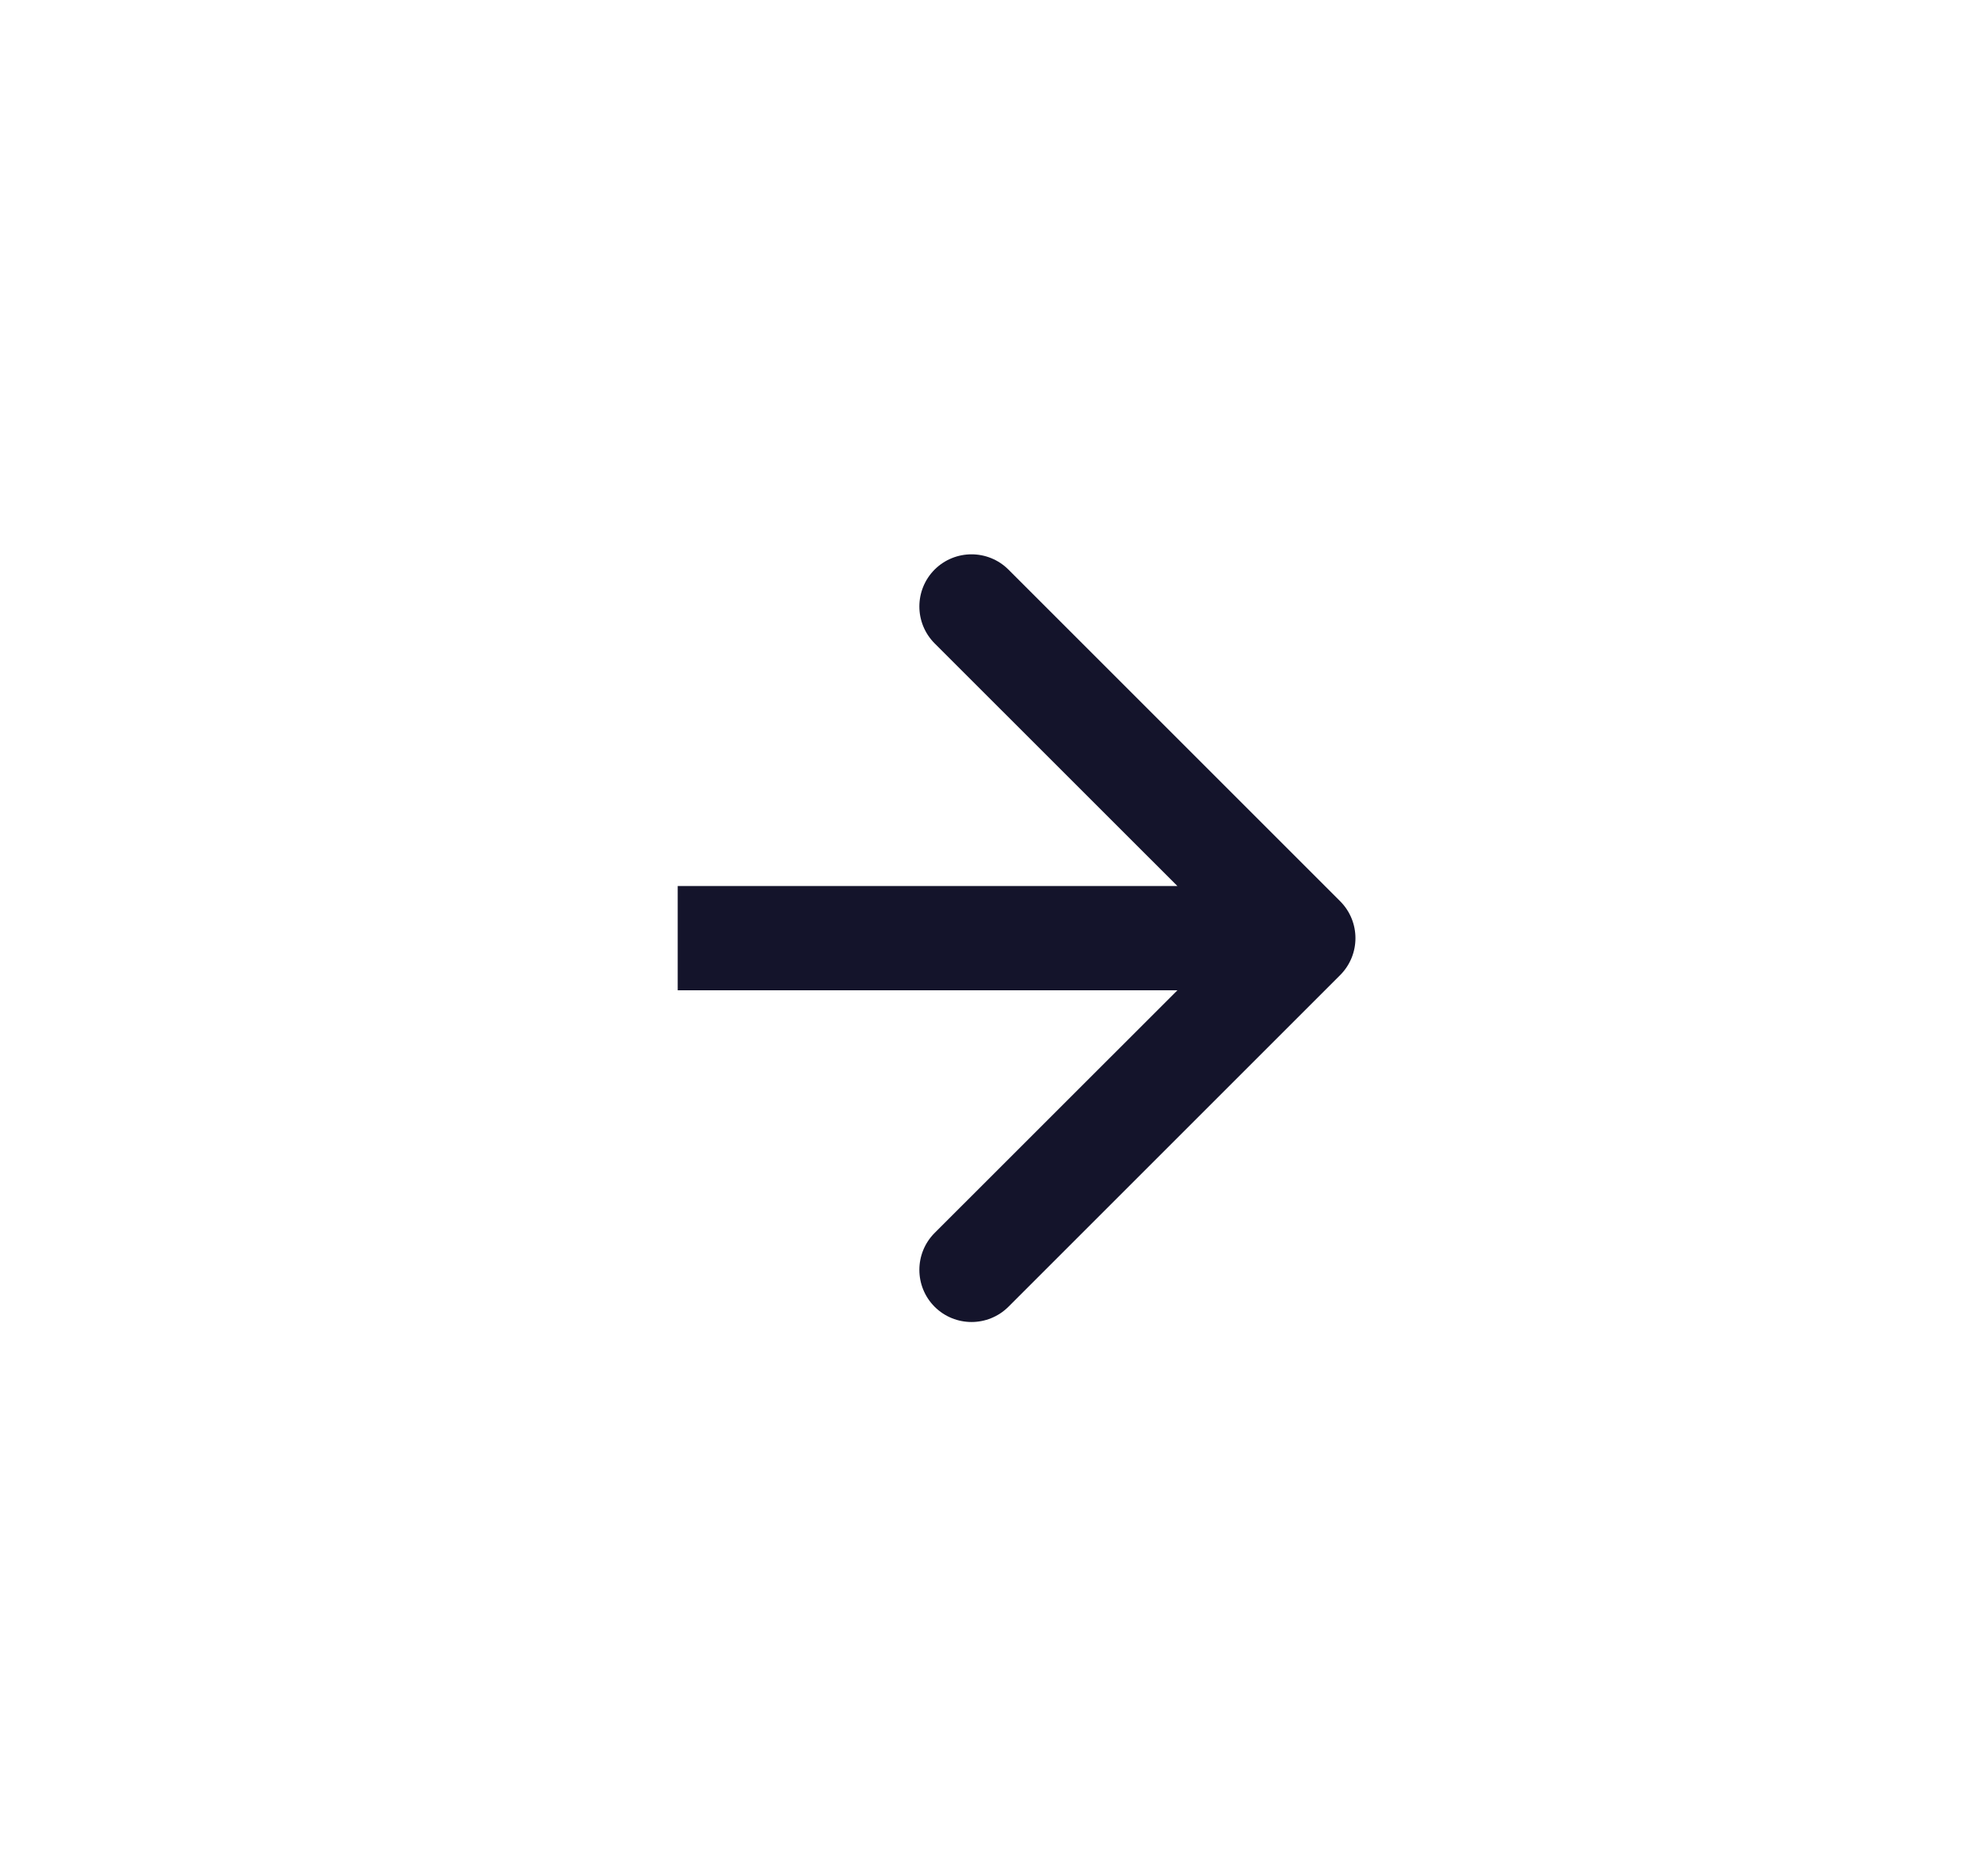 <?xml version="1.0" encoding="UTF-8" standalone="no"?>
<!DOCTYPE svg PUBLIC "-//W3C//DTD SVG 1.1//EN" "http://www.w3.org/Graphics/SVG/1.1/DTD/svg11.dtd">
<svg width="100%" height="100%" viewBox="0 0 19 18" version="1.1" xmlns="http://www.w3.org/2000/svg" xmlns:xlink="http://www.w3.org/1999/xlink" xml:space="preserve" xmlns:serif="http://www.serif.com/" style="fill-rule:evenodd;clip-rule:evenodd;stroke-linejoin:round;stroke-miterlimit:2;">
    <path d="M12.854,9.354C13.049,9.158 13.049,8.842 12.854,8.646L9.672,5.464C9.476,5.269 9.16,5.269 8.964,5.464C8.769,5.66 8.769,5.976 8.964,6.172L11.793,9L8.964,11.828C8.769,12.024 8.769,12.34 8.964,12.536C9.16,12.731 9.476,12.731 9.672,12.536L12.854,9.354ZM6.5,9.5L12.5,9.5L12.5,8.5L6.5,8.5L6.5,9.5Z" style="fill:rgb(20,20,43);fill-rule:nonzero;"/>
</svg>

